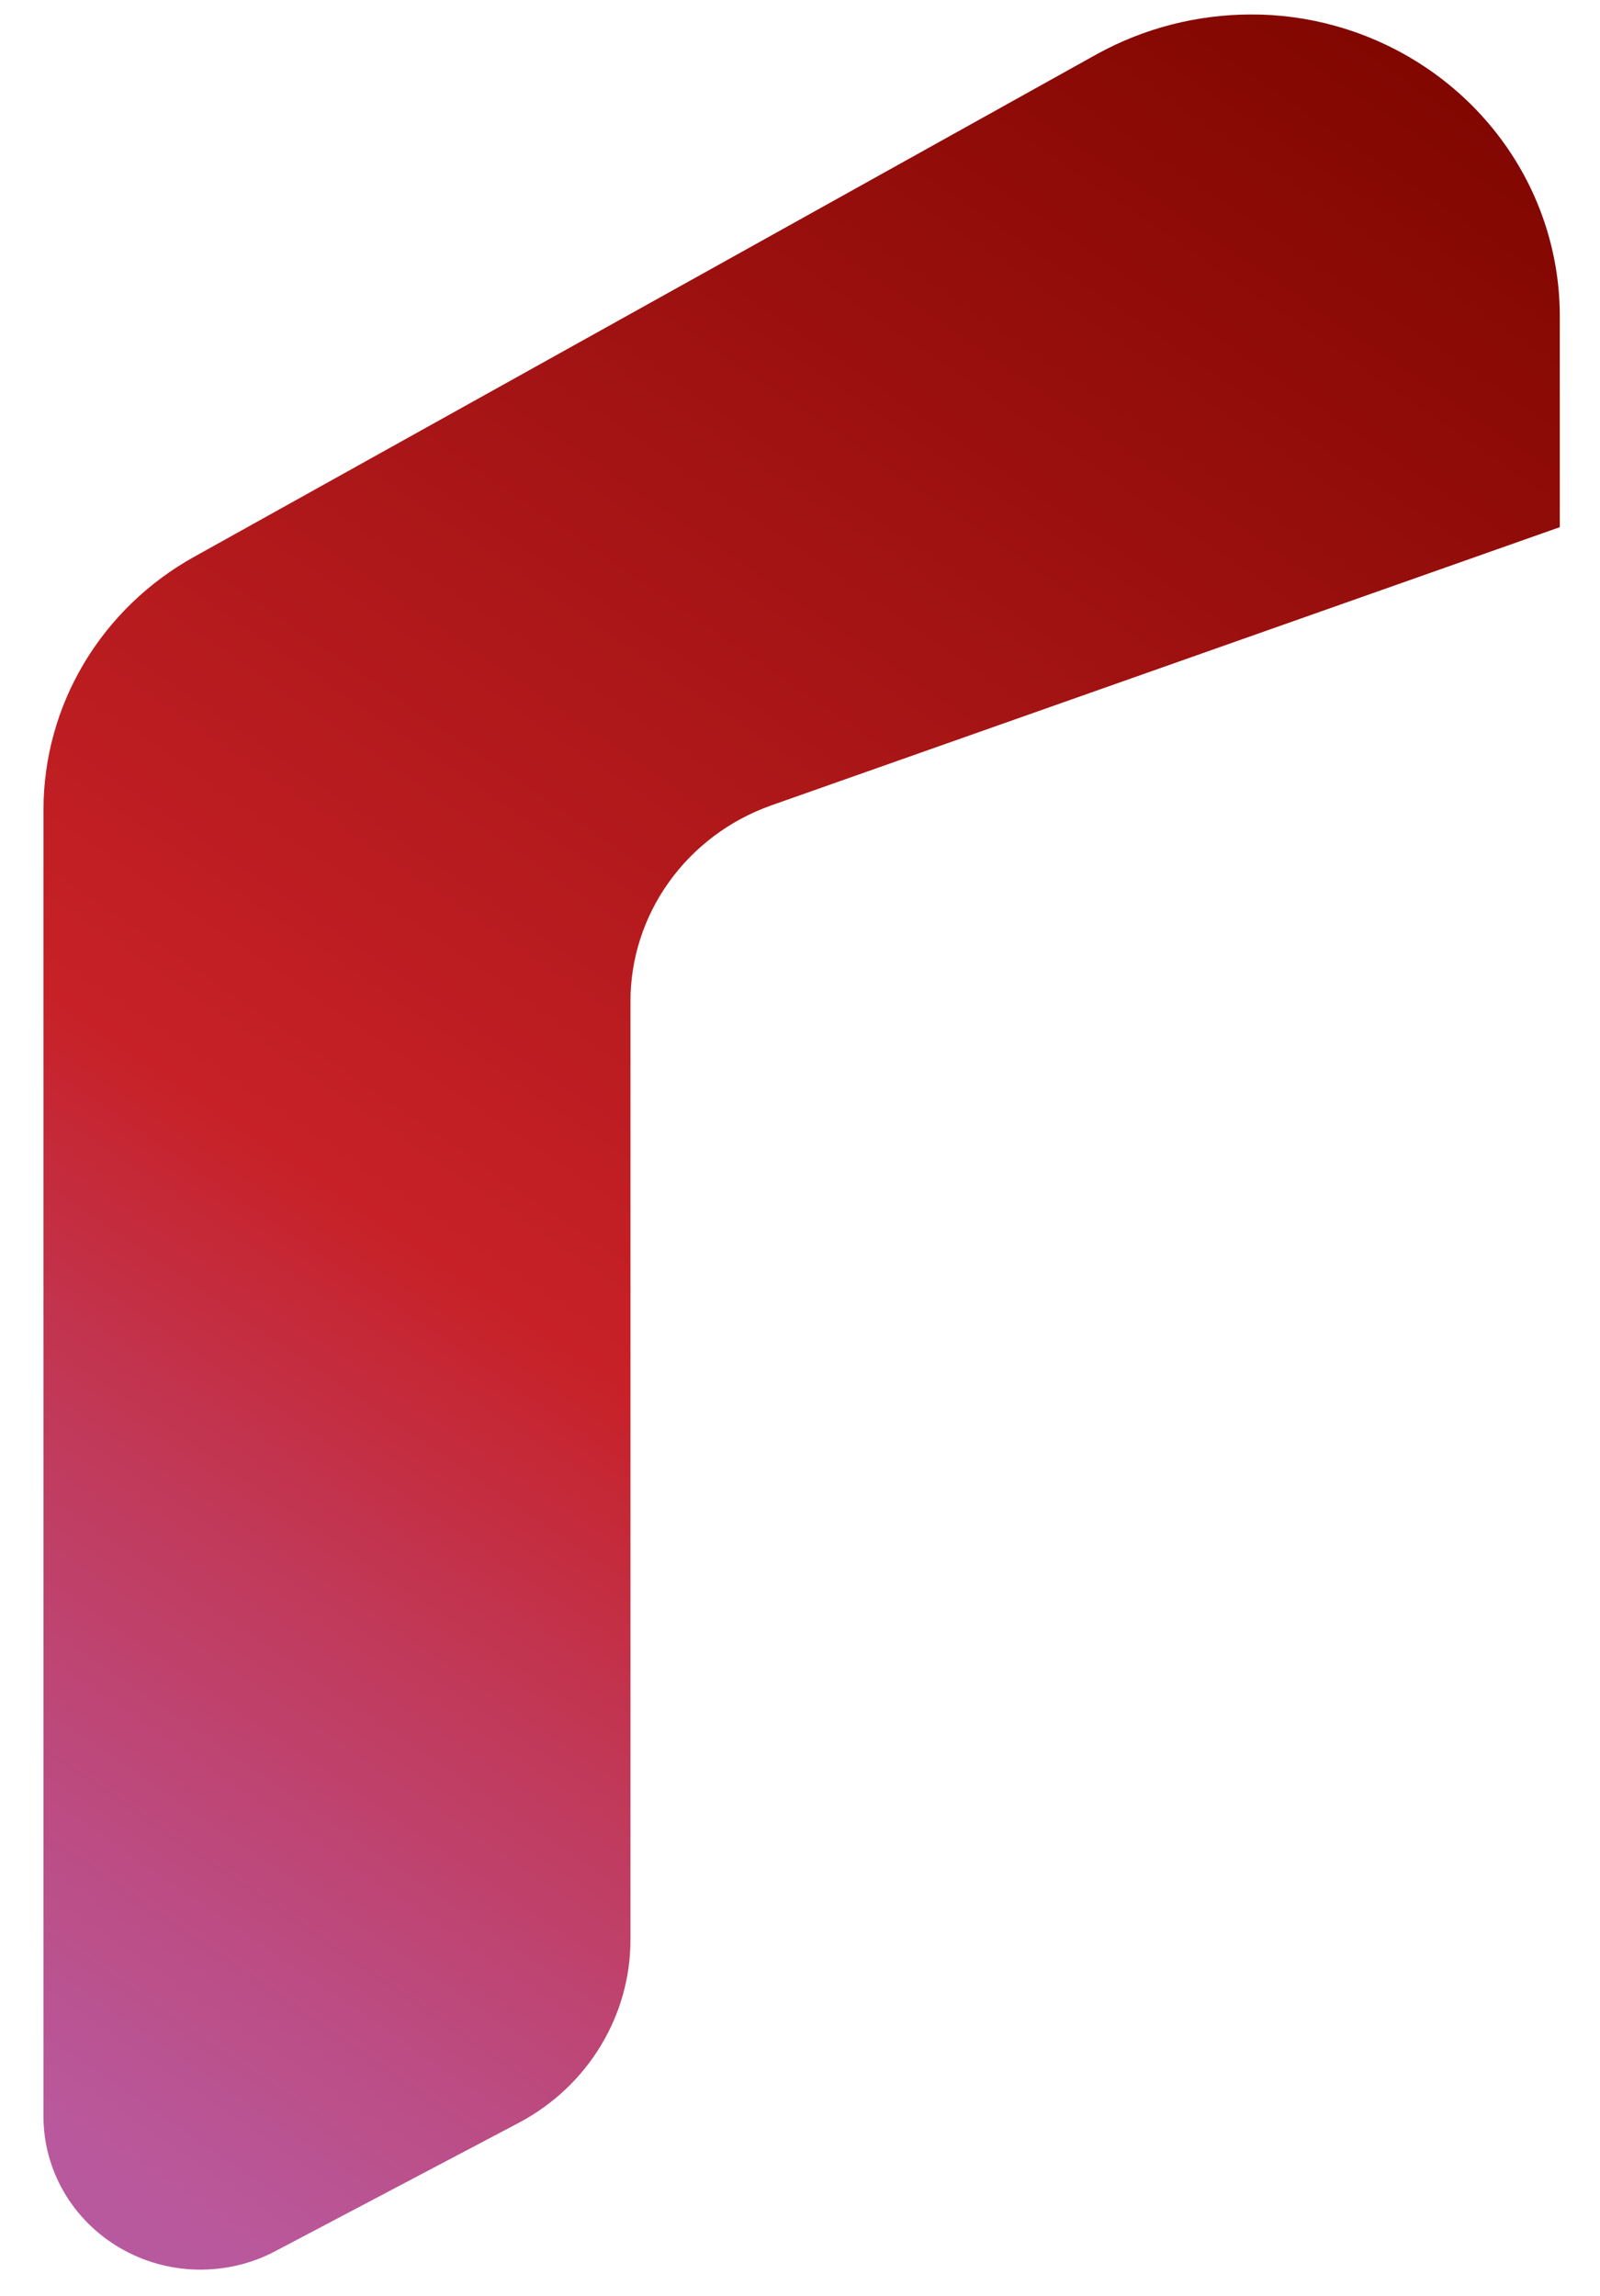 <?xml version="1.0" encoding="UTF-8" standalone="no"?><svg width='23' height='33' viewBox='0 0 23 33' fill='none' xmlns='http://www.w3.org/2000/svg'>
<path d='M3.958 32.356L7.473 30.503C7.956 30.244 8.358 29.864 8.637 29.401C8.917 28.939 9.064 28.412 9.063 27.875V14.391C9.063 13.777 9.257 13.178 9.618 12.675C9.979 12.172 10.489 11.789 11.081 11.578L22.422 7.577V4.538C22.421 3.595 22.105 2.679 21.523 1.928C20.94 1.176 20.123 0.63 19.195 0.372C18.799 0.262 18.39 0.206 17.978 0.208C17.204 0.21 16.444 0.406 15.77 0.777L2.791 8.003C2.133 8.369 1.586 8.898 1.206 9.536C0.825 10.175 0.625 10.901 0.625 11.64V30.414C0.624 30.796 0.725 31.172 0.918 31.504C1.111 31.837 1.389 32.114 1.725 32.31C2.061 32.506 2.444 32.614 2.835 32.621C3.227 32.629 3.614 32.538 3.958 32.356Z' fill='url(#paint0_linear_20_54)'/>
<defs>
<linearGradient id='paint0_linear_20_54' x1='19.272' y1='-0.54' x2='-2.063' y2='30.676' gradientUnits='userSpaceOnUse'>
<stop stop-color='#800600'/>
<stop offset='0.6' stop-color='#C72127'/>
<stop offset='0.73' stop-color='#C13959'/>
<stop offset='0.85' stop-color='#BC4B81'/>
<stop offset='0.94' stop-color='#B95799'/>
<stop offset='1' stop-color='#B85BA2'/>
</linearGradient>
</defs>
</svg>
